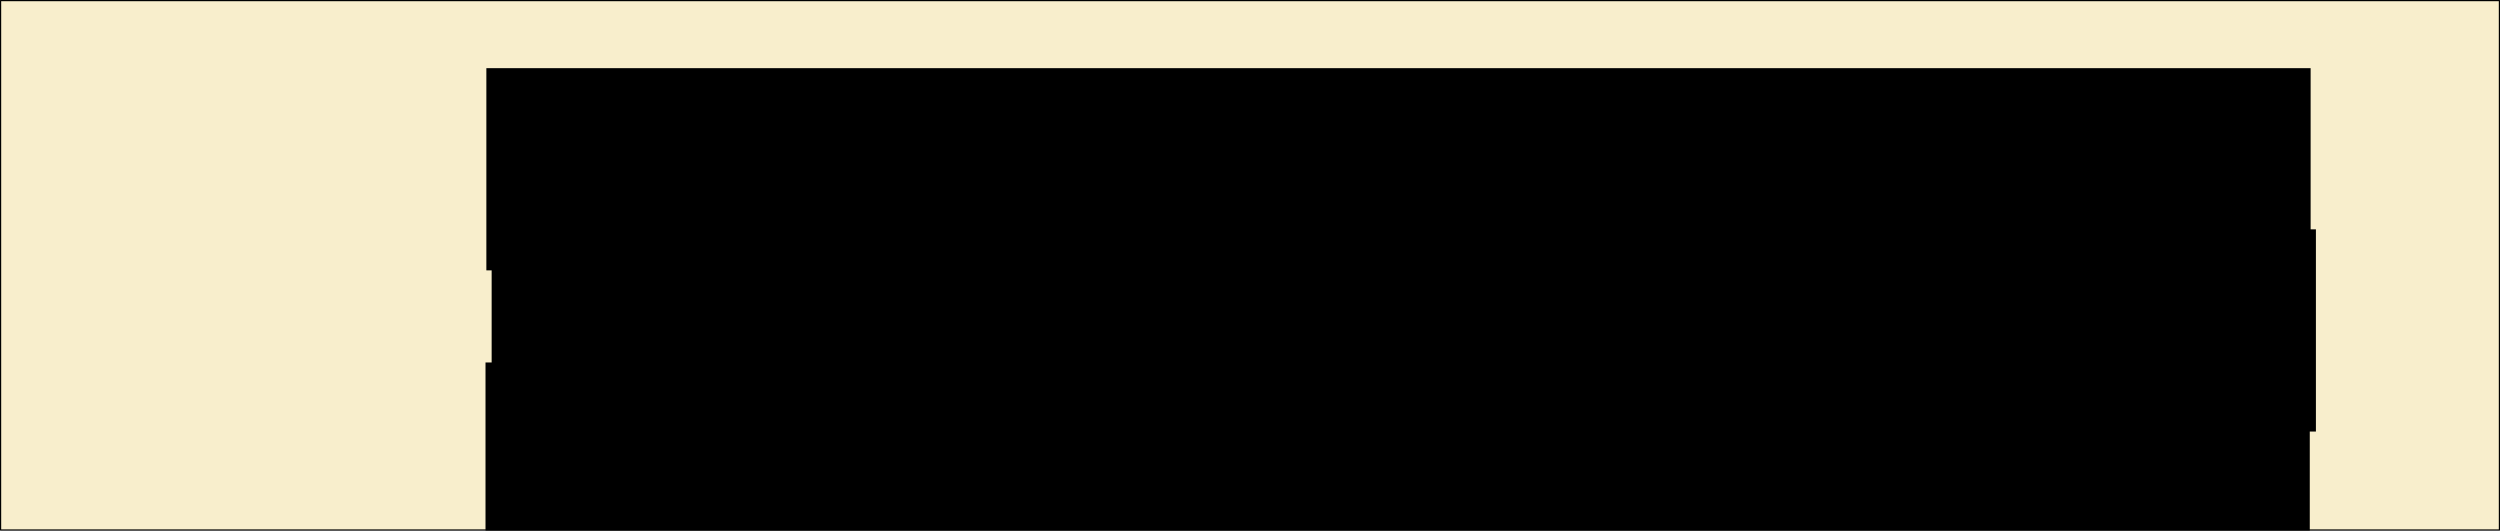 <?xml version="1.0" encoding="UTF-8" standalone="no"?>
<svg
   xmlns:dc="http://purl.org/dc/elements/1.1/"
   xmlns:cc="http://creativecommons.org/ns#"
   xmlns:rdf="http://www.w3.org/1999/02/22-rdf-syntax-ns#"
   xmlns:svg="http://www.w3.org/2000/svg"
   xmlns="http://www.w3.org/2000/svg"
   id="svg828"
   version="1.1"
   viewBox="0 0 210.633 44.701"
   height="44.701mm"
   width="210.633mm">
  <rect x="0" y="0" width="210.633" height="44.701" fill="#808080" stroke="none"/>
  <defs
     id="defs822" />
  <g
     transform="translate(0.05,-92.087)"
     id="layer1">
    <rect
       y="92.137"
       x="-8.9262001e-005"
       height="44.601"
       width="210.533"
       id="rect1448"
       style="opacity:1;fill:#f8eecc;fill-opacity:1;stroke:#000000;stroke-width:0.1;stroke-linecap:round;stroke-linejoin:round;stroke-miterlimit:4;stroke-dasharray:none;stroke-dashoffset:0;stroke-opacity:1" />
    <rect
       y="108.768"
       x="62.668"
       height="10.205"
       width="105.833"
       id="rect1444"
       style="opacity:1;fill:#ccf8e9;fill-opacity:1;stroke:none;stroke-width:0.1;stroke-linecap:round;stroke-linejoin:round;stroke-miterlimit:4;stroke-dasharray:none;stroke-dashoffset:0;stroke-opacity:1" />
    <flowRoot
       transform="matrix(0.265,0,0,0.265,21.242,83.155)"
       style="font-style:normal;font-variant:normal;font-weight:normal;font-stretch:normal;font-size:26.667px;line-height:1.25;font-family:sans-serif;-inkscape-font-specification:'sans-serif, Normal';font-variant-ligatures:normal;font-variant-caps:normal;font-variant-numeric:normal;font-feature-settings:normal;text-align:start;letter-spacing:0px;word-spacing:0px;writing-mode:lr-tb;text-anchor:start;fill:#000000;fill-opacity:1;stroke:none"
       id="flowRoot1376"
       xml:space="preserve"><flowRegion
         style="font-style:normal;font-variant:normal;font-weight:normal;font-stretch:normal;font-size:26.667px;font-family:sans-serif;-inkscape-font-specification:'sans-serif, Normal';font-variant-ligatures:normal;font-variant-caps:normal;font-variant-numeric:normal;font-feature-settings:normal;text-align:start;writing-mode:lr-tb;text-anchor:start"
         id="flowRegion1378"><rect
           style="font-style:normal;font-variant:normal;font-weight:normal;font-stretch:normal;font-size:26.667px;font-family:sans-serif;-inkscape-font-specification:'sans-serif, Normal';font-variant-ligatures:normal;font-variant-caps:normal;font-variant-numeric:normal;font-feature-settings:normal;text-align:start;writing-mode:lr-tb;text-anchor:start"
           y="55.377"
           x="74.286"
           height="64.286"
           width="580"
           id="rect1380" /></flowRegion><flowPara
         id="flowPara1382">Tilarekisteri</flowPara></flowRoot>    <flowRoot
       transform="matrix(0.265,0,0,0.265,21.687,96.735)"
       style="font-style:normal;font-variant:normal;font-weight:normal;font-stretch:normal;font-size:21.333px;line-height:1.25;font-family:sans-serif;-inkscape-font-specification:'sans-serif, Normal';font-variant-ligatures:normal;font-variant-caps:normal;font-variant-numeric:normal;font-feature-settings:normal;text-align:start;letter-spacing:0px;word-spacing:0px;writing-mode:lr-tb;text-anchor:start;fill:#000000;fill-opacity:1;stroke:none"
       id="flowRoot1376-4"
       xml:space="preserve"><flowRegion
         style="font-style:normal;font-variant:normal;font-weight:normal;font-stretch:normal;font-size:21.333px;font-family:sans-serif;-inkscape-font-specification:'sans-serif, Normal';font-variant-ligatures:normal;font-variant-caps:normal;font-variant-numeric:normal;font-feature-settings:normal;text-align:start;writing-mode:lr-tb;text-anchor:start"
         id="flowRegion1378-5"><rect
           style="font-style:normal;font-variant:normal;font-weight:normal;font-stretch:normal;font-size:21.333px;font-family:sans-serif;-inkscape-font-specification:'sans-serif, Normal';font-variant-ligatures:normal;font-variant-caps:normal;font-variant-numeric:normal;font-feature-settings:normal;text-align:start;writing-mode:lr-tb;text-anchor:start"
           y="55.377"
           x="74.286"
           height="64.286"
           width="580"
           id="rect1380-2" /></flowRegion><flowPara
         id="flowPara1408">SR:       GEL OZUM I S P D ???</flowPara></flowRoot>    <flowRoot
       transform="matrix(0.265,0,0,0.265,21.17,107.952)"
       style="font-style:normal;font-variant:normal;font-weight:normal;font-stretch:normal;font-size:18.667px;line-height:1.25;font-family:sans-serif;-inkscape-font-specification:'sans-serif, Normal';font-variant-ligatures:normal;font-variant-caps:normal;font-variant-numeric:normal;font-feature-settings:normal;text-align:start;letter-spacing:0px;word-spacing:0px;writing-mode:lr-tb;text-anchor:start;fill:#000000;fill-opacity:1;stroke:none"
       id="flowRoot1376-4-8"
       xml:space="preserve"><flowRegion
         style="font-style:normal;font-variant:normal;font-weight:normal;font-stretch:normal;font-size:18.667px;font-family:sans-serif;-inkscape-font-specification:'sans-serif, Normal';font-variant-ligatures:normal;font-variant-caps:normal;font-variant-numeric:normal;font-feature-settings:normal;text-align:start;writing-mode:lr-tb;text-anchor:start"
         id="flowRegion1378-5-2"><rect
           style="font-style:normal;font-variant:normal;font-weight:normal;font-stretch:normal;font-size:18.667px;font-family:sans-serif;-inkscape-font-specification:'sans-serif, Normal';font-variant-ligatures:normal;font-variant-caps:normal;font-variant-numeric:normal;font-feature-settings:normal;text-align:start;writing-mode:lr-tb;text-anchor:start"
           y="55.377"
           x="74.286"
           height="64.286"
           width="580"
           id="rect1380-2-0" /></flowRegion><flowPara
         id="flowPara1446">bitti:       31      27              21                           0</flowPara></flowRoot>  </g>
</svg>
